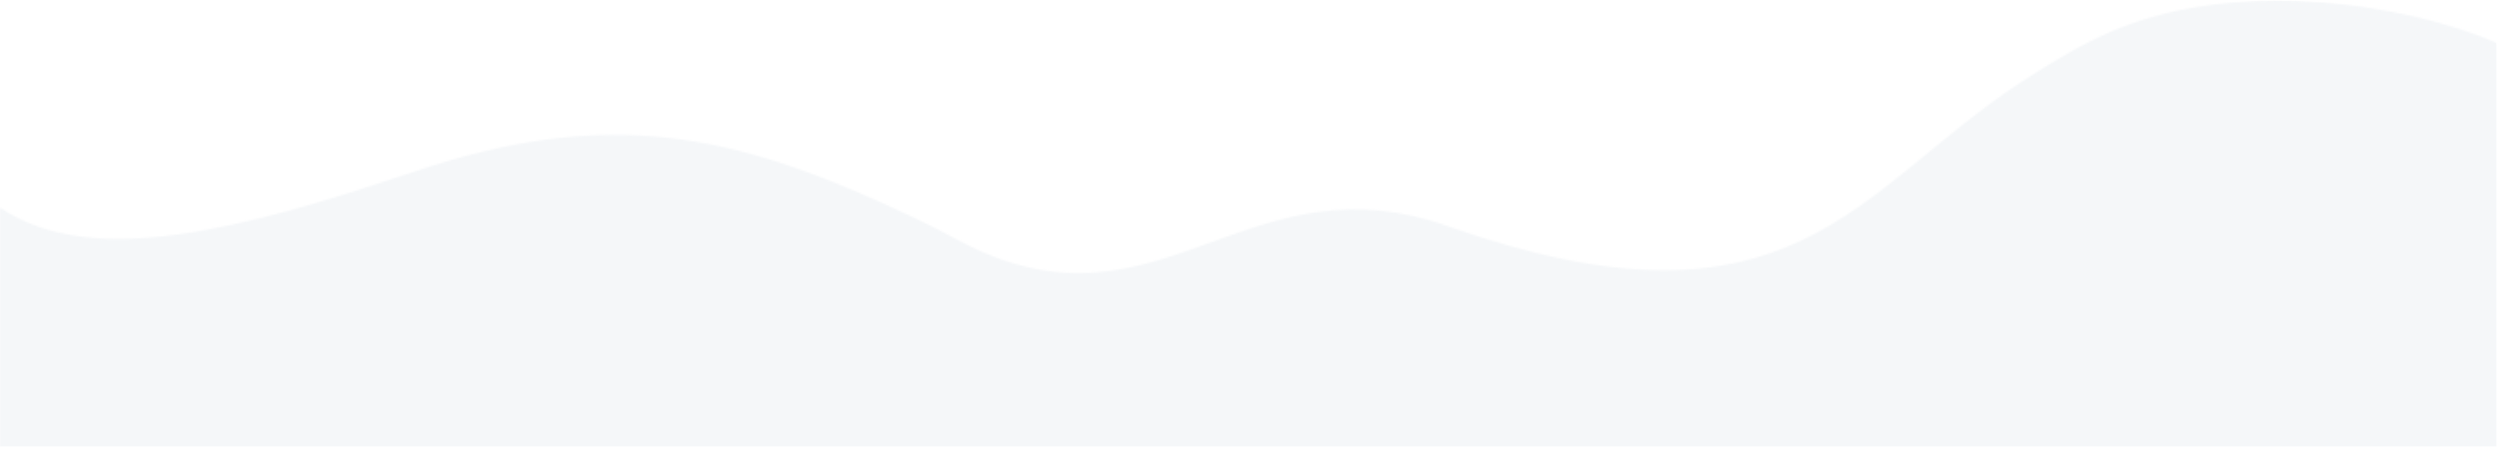 <?xml version="1.0" encoding="UTF-8"?>
<svg width="1368px" height="246px" viewBox="0 0 1368 246" version="1.1" xmlns="http://www.w3.org/2000/svg" xmlns:xlink="http://www.w3.org/1999/xlink">
    <title>5191F576-225F-429F-81AE-C50A39FAAC6C</title>
    <defs>
        <path d="M1105.663,44.767 C1015.55,103.878 980.643,190.106 791.798,123.286 C739.614,104.822 701.392,118.252 664.315,131.683 C622.242,146.923 581.643,162.164 523.792,130.799 C515.568,126.337 507.558,122.268 499.7,118.56 C409.367,75.879 340.738,57.154 235.326,90.765 L235.311,90.765 C228.562,92.906 221.647,95.176 214.563,97.562 C107.13,133.69 42.348,141.534 0,113.249 L0,244.657 L1368,244.657 L1368,23.999 C1342.261,12.27 1295.74,0 1246.173,0 C1215.65,0 1183.981,4.649 1155.276,16.939 C1140,23.48 1123.767,32.892 1105.663,44.767 Z" id="path-1"></path>
    </defs>
    <g id="NP-Checkout-PRI2009-2621" stroke="none" stroke-width="1" fill="none" fill-rule="evenodd" opacity="0.093">
        <g id="Checkout-pago-efectivo_referencia-" transform="translate(0, -163)">
            <g id="Group-2" transform="translate(0, 163)">
                <g id="Group-3" transform="translate(0, 0.343)">
                    <mask id="mask-2" fill="white">
                        <use xlink:href="#path-1"></use>
                    </mask>
                    <g id="Clip-2"></g>
                    <path d="M1104.047,29.71 C1014.065,68.94 979.21,126.166 790.64,81.821 C738.533,69.567 700.367,78.48 663.344,87.393 C621.332,97.507 580.793,107.622 523.026,86.806 C514.814,83.845 506.816,81.145 498.969,78.684 C408.768,50.358 340.24,37.931 234.982,60.238 L234.967,60.238 C228.228,61.658 221.323,63.165 214.25,64.748 C106.974,88.725 42.286,93.931 0,75.159 L0,244 L1366,244 L1366,15.927 C1340.299,8.143 1293.846,0 1244.351,0 C1213.873,0 1182.25,3.085 1153.587,11.242 C1138.333,15.583 1122.124,21.829 1104.047,29.71 Z" id="Fill-1" fill="#8DA5BC" mask="url(#mask-2)"></path>
                </g>
            </g>
        </g>
    </g>
</svg>
